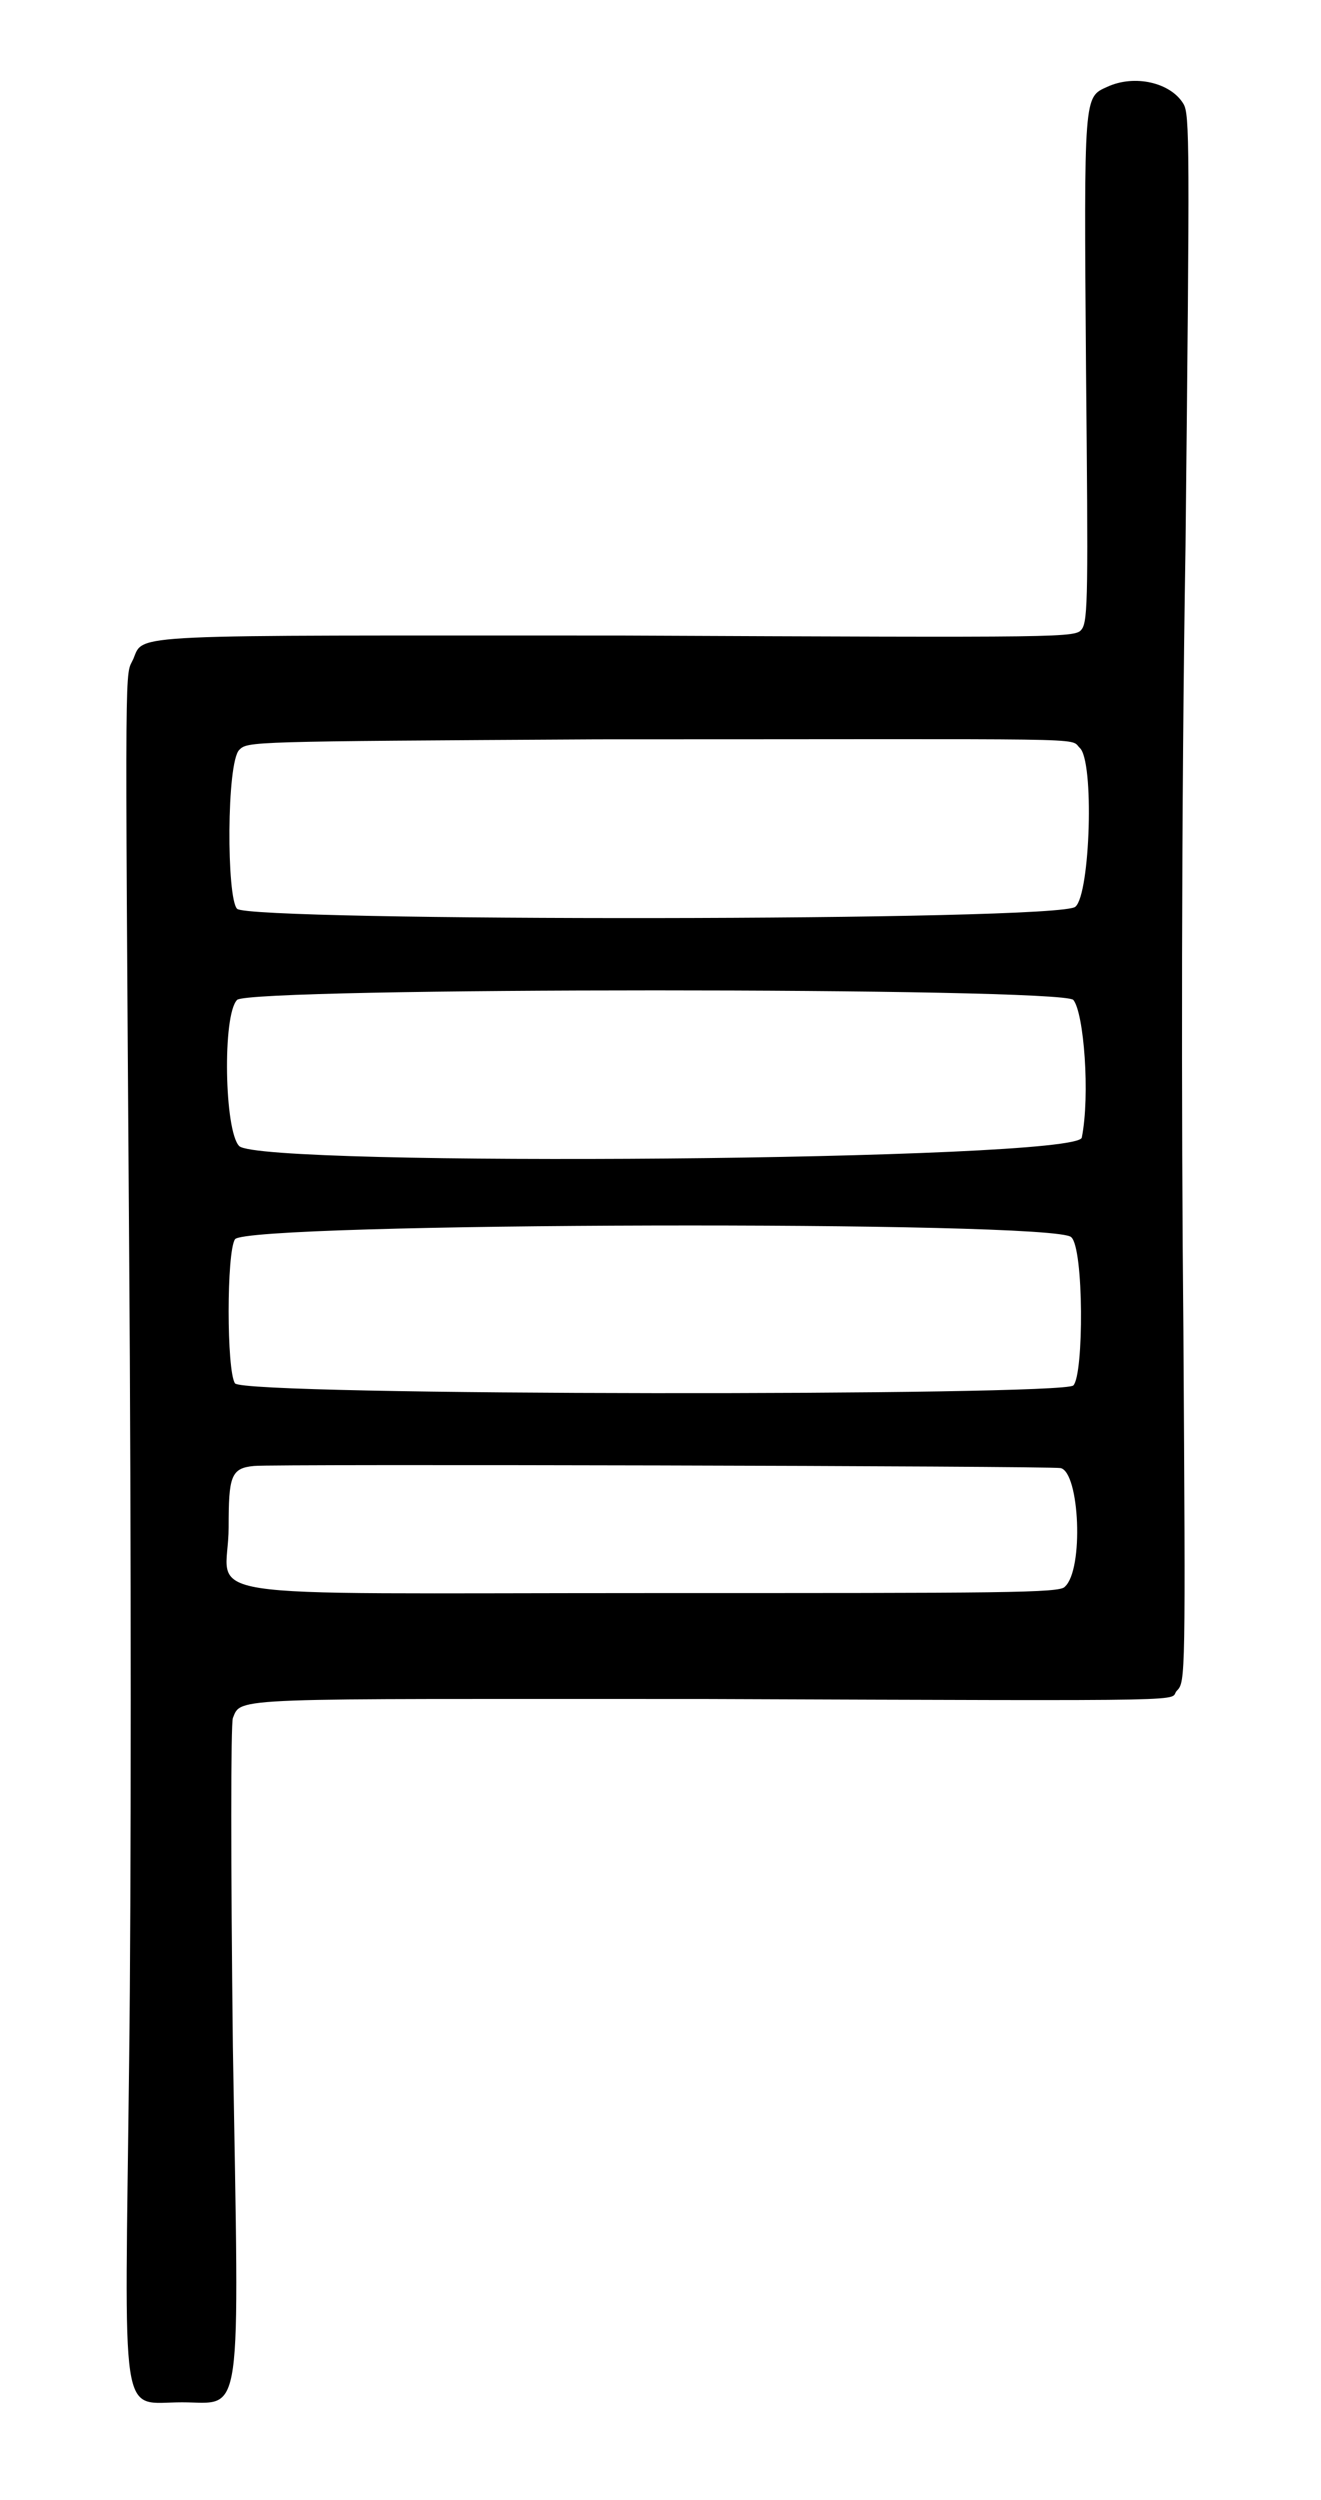 <?xml version="1.0" standalone="no"?>
<!DOCTYPE svg PUBLIC "-//W3C//DTD SVG 20010904//EN"
 "http://www.w3.org/TR/2001/REC-SVG-20010904/DTD/svg10.dtd">
<svg version="1.0" xmlns="http://www.w3.org/2000/svg"
 width="312pt" height="590pt" viewBox="0 0 312 590"
 preserveAspectRatio="xMidYMid meet">
<g transform="translate(0,590) scale(0.5,-0.5)"
fill="#000000" stroke="none">
<path d="M523 1139 c-11 -5 -11 -3 -10 -133 1 -105 1 -119 -2 -123 -3 -4 -5
-4 -218 -3 -235 0 -225 1 -230 -11 -4 -9 -4 11 -2 -278 1 -134 1 -307 0 -384
-2 -175 -5 -161 25 -161 29 0 27 -13 24 168 -1 87 -1 152 0 155 4 10 -2 9 223
9 244 -1 218 -1 223 4 4 4 4 7 3 170 -1 99 -1 249 1 370 2 191 2 204 -1 209
-6 10 -23 14 -36 8z m-13 -312 c7 -6 5 -69 -2 -75 -6 -7 -390 -7 -396 -1 -5 5
-5 69 1 75 4 4 4 4 169 5 239 0 223 1 228 -4z m-3 -119 c5 -6 8 -45 4 -65 -2
-11 -388 -14 -398 -4 -7 7 -8 62 -1 69 6 6 389 6 395 0z m-1 -112 c6 -5 6 -65
1 -70 -5 -5 -392 -5 -396 1 -4 6 -4 62 0 68 5 8 388 9 395 1z m-5 -109 c9 -2
11 -48 2 -56 -2 -3 -30 -3 -195 -3 -227 0 -200 -4 -200 31 0 24 1 28 12 29 8
1 376 0 381 -1z"/>
</g>
</svg>
